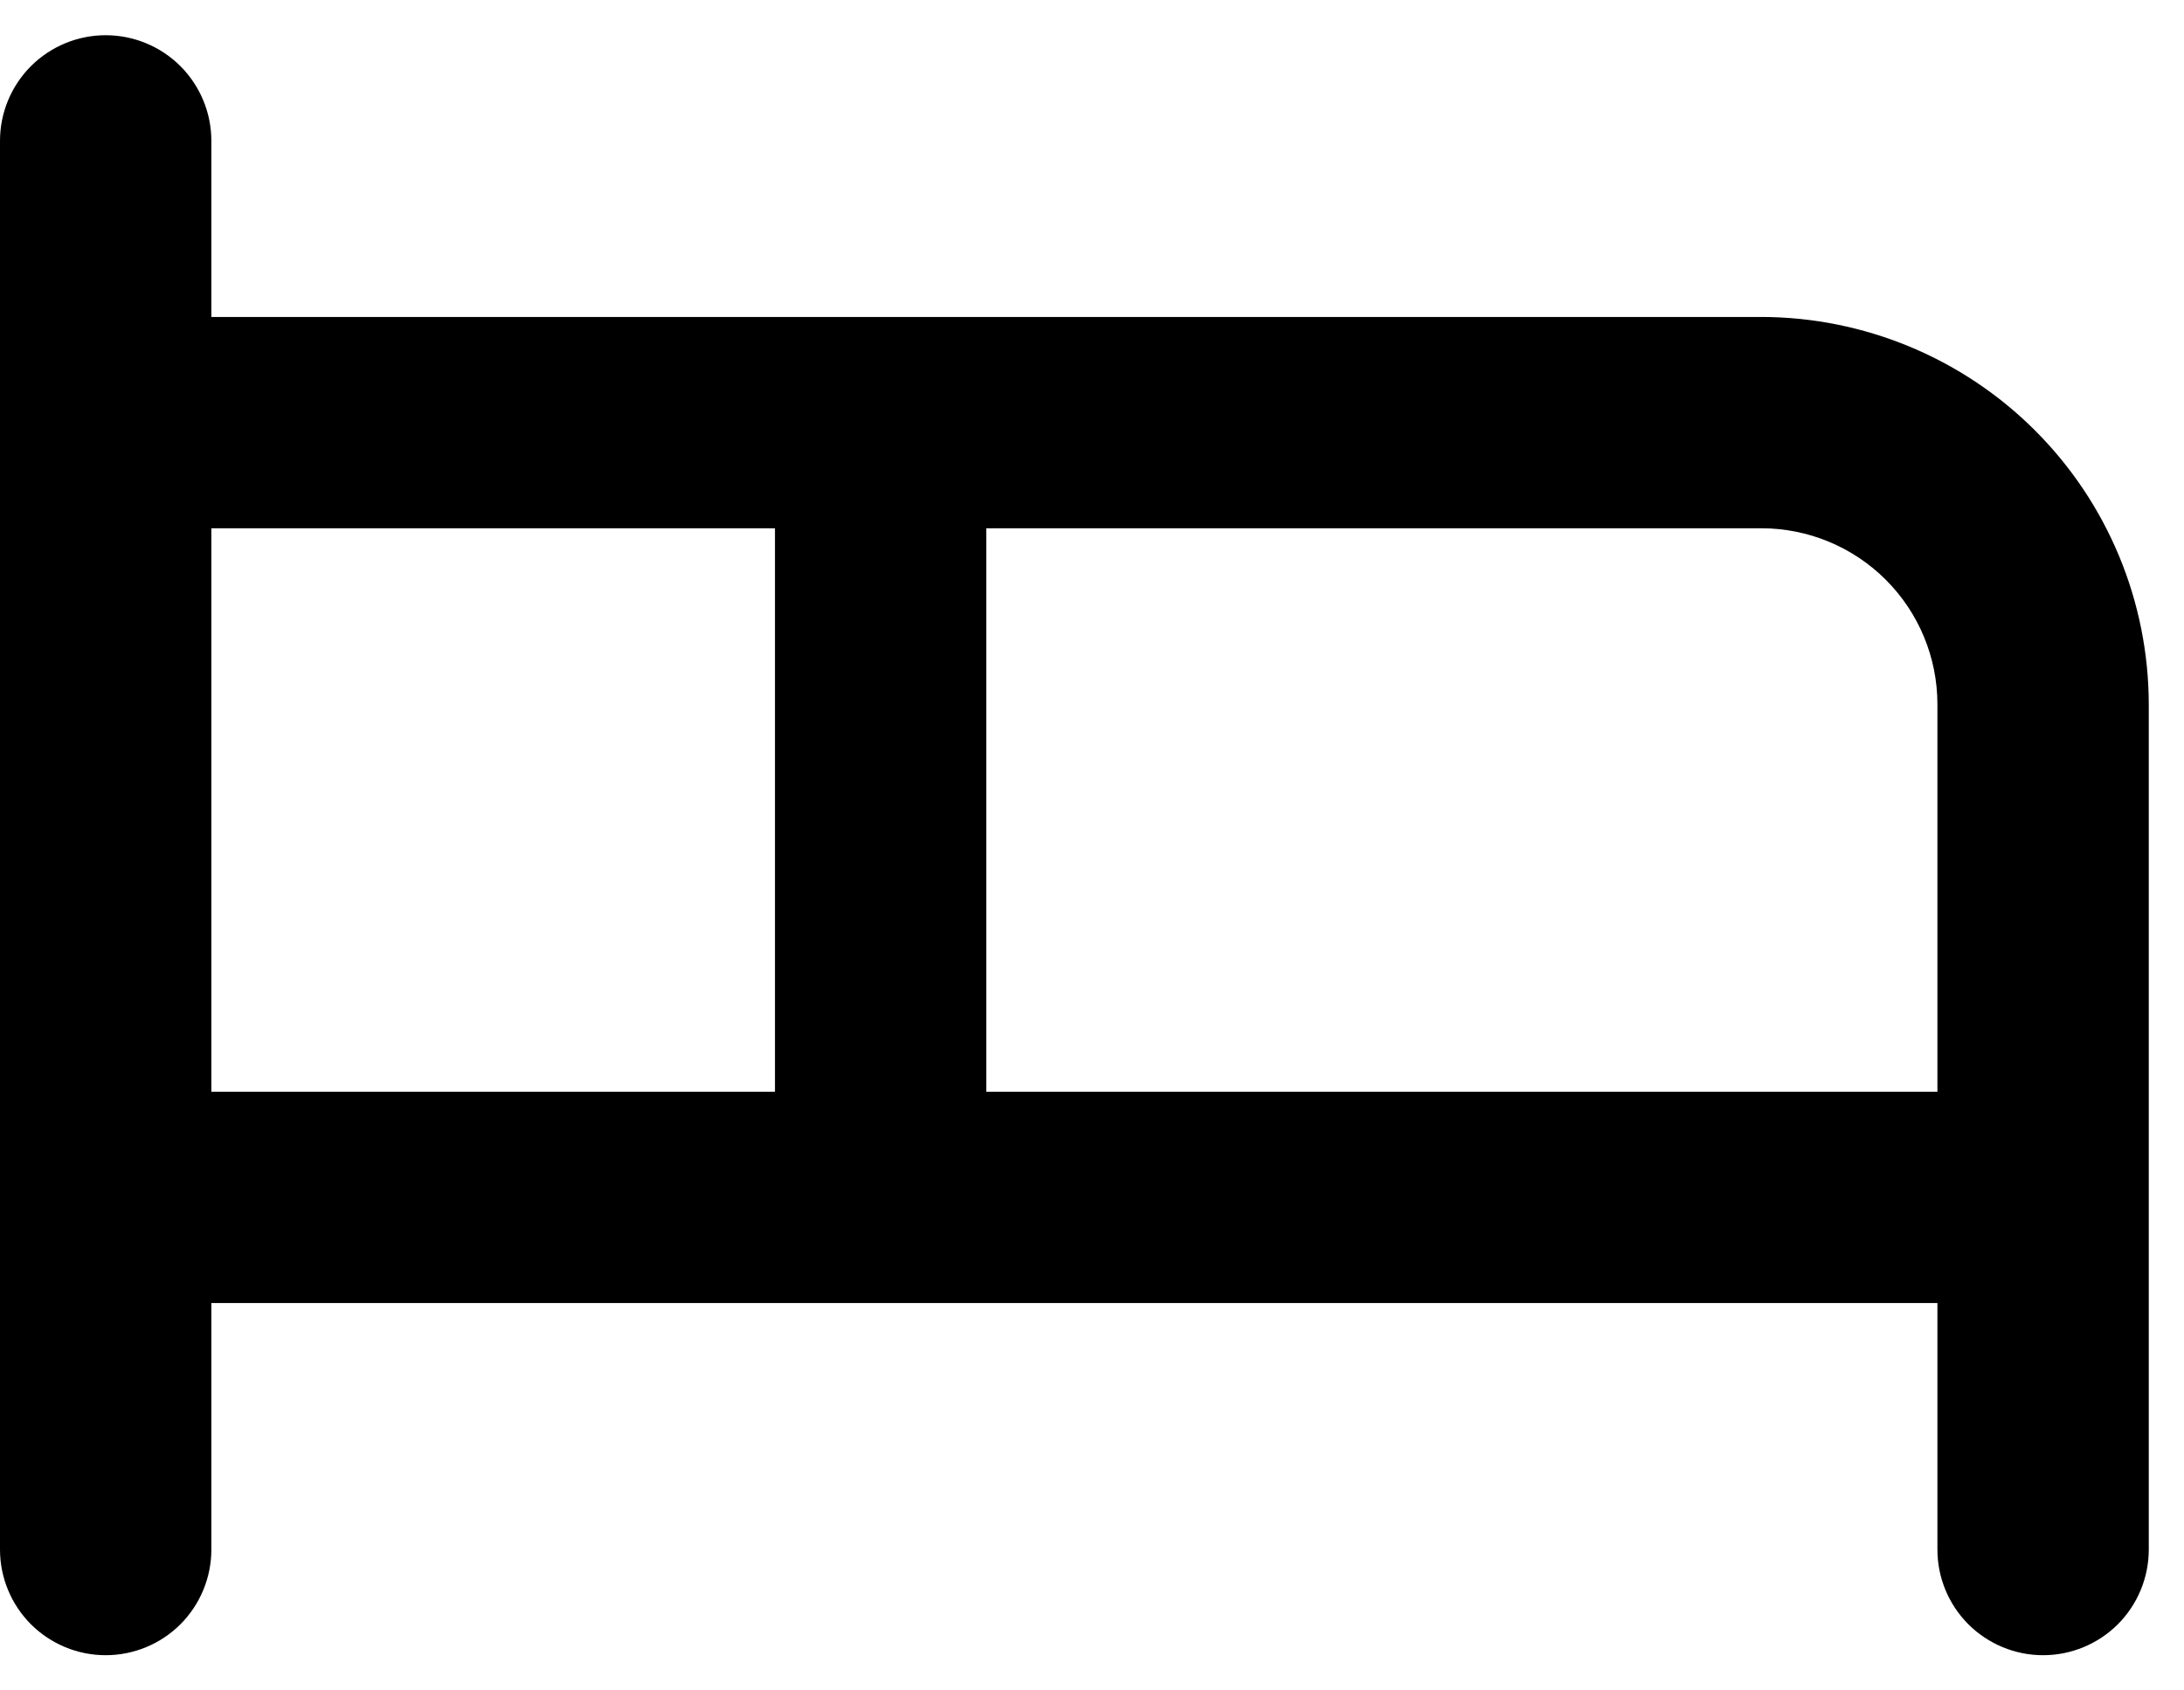 <svg width="31" height="24" viewBox="0 0 31 24" fill="none" xmlns="http://www.w3.org/2000/svg">
<path d="M25 4.5H3V2C3 1.602 2.842 1.221 2.561 0.939C2.279 0.658 1.898 0.5 1.5 0.5C1.102 0.5 0.721 0.658 0.439 0.939C0.158 1.221 0 1.602 0 2V22C0 22.398 0.158 22.779 0.439 23.061C0.721 23.342 1.102 23.5 1.5 23.5C1.898 23.5 2.279 23.342 2.561 23.061C2.842 22.779 3 22.398 3 22V18.5H27.5V22C27.5 22.398 27.658 22.779 27.939 23.061C28.221 23.342 28.602 23.5 29 23.5C29.398 23.5 29.779 23.342 30.061 23.061C30.342 22.779 30.5 22.398 30.5 22V10C30.498 8.542 29.918 7.144 28.887 6.113C27.856 5.082 26.458 4.502 25 4.5ZM11 15.5H3V7.5H11V15.5ZM27.5 15.5H14V7.5H25C25.663 7.5 26.299 7.763 26.768 8.232C27.237 8.701 27.5 9.337 27.5 10V15.5Z" fill="black"/>
</svg>

